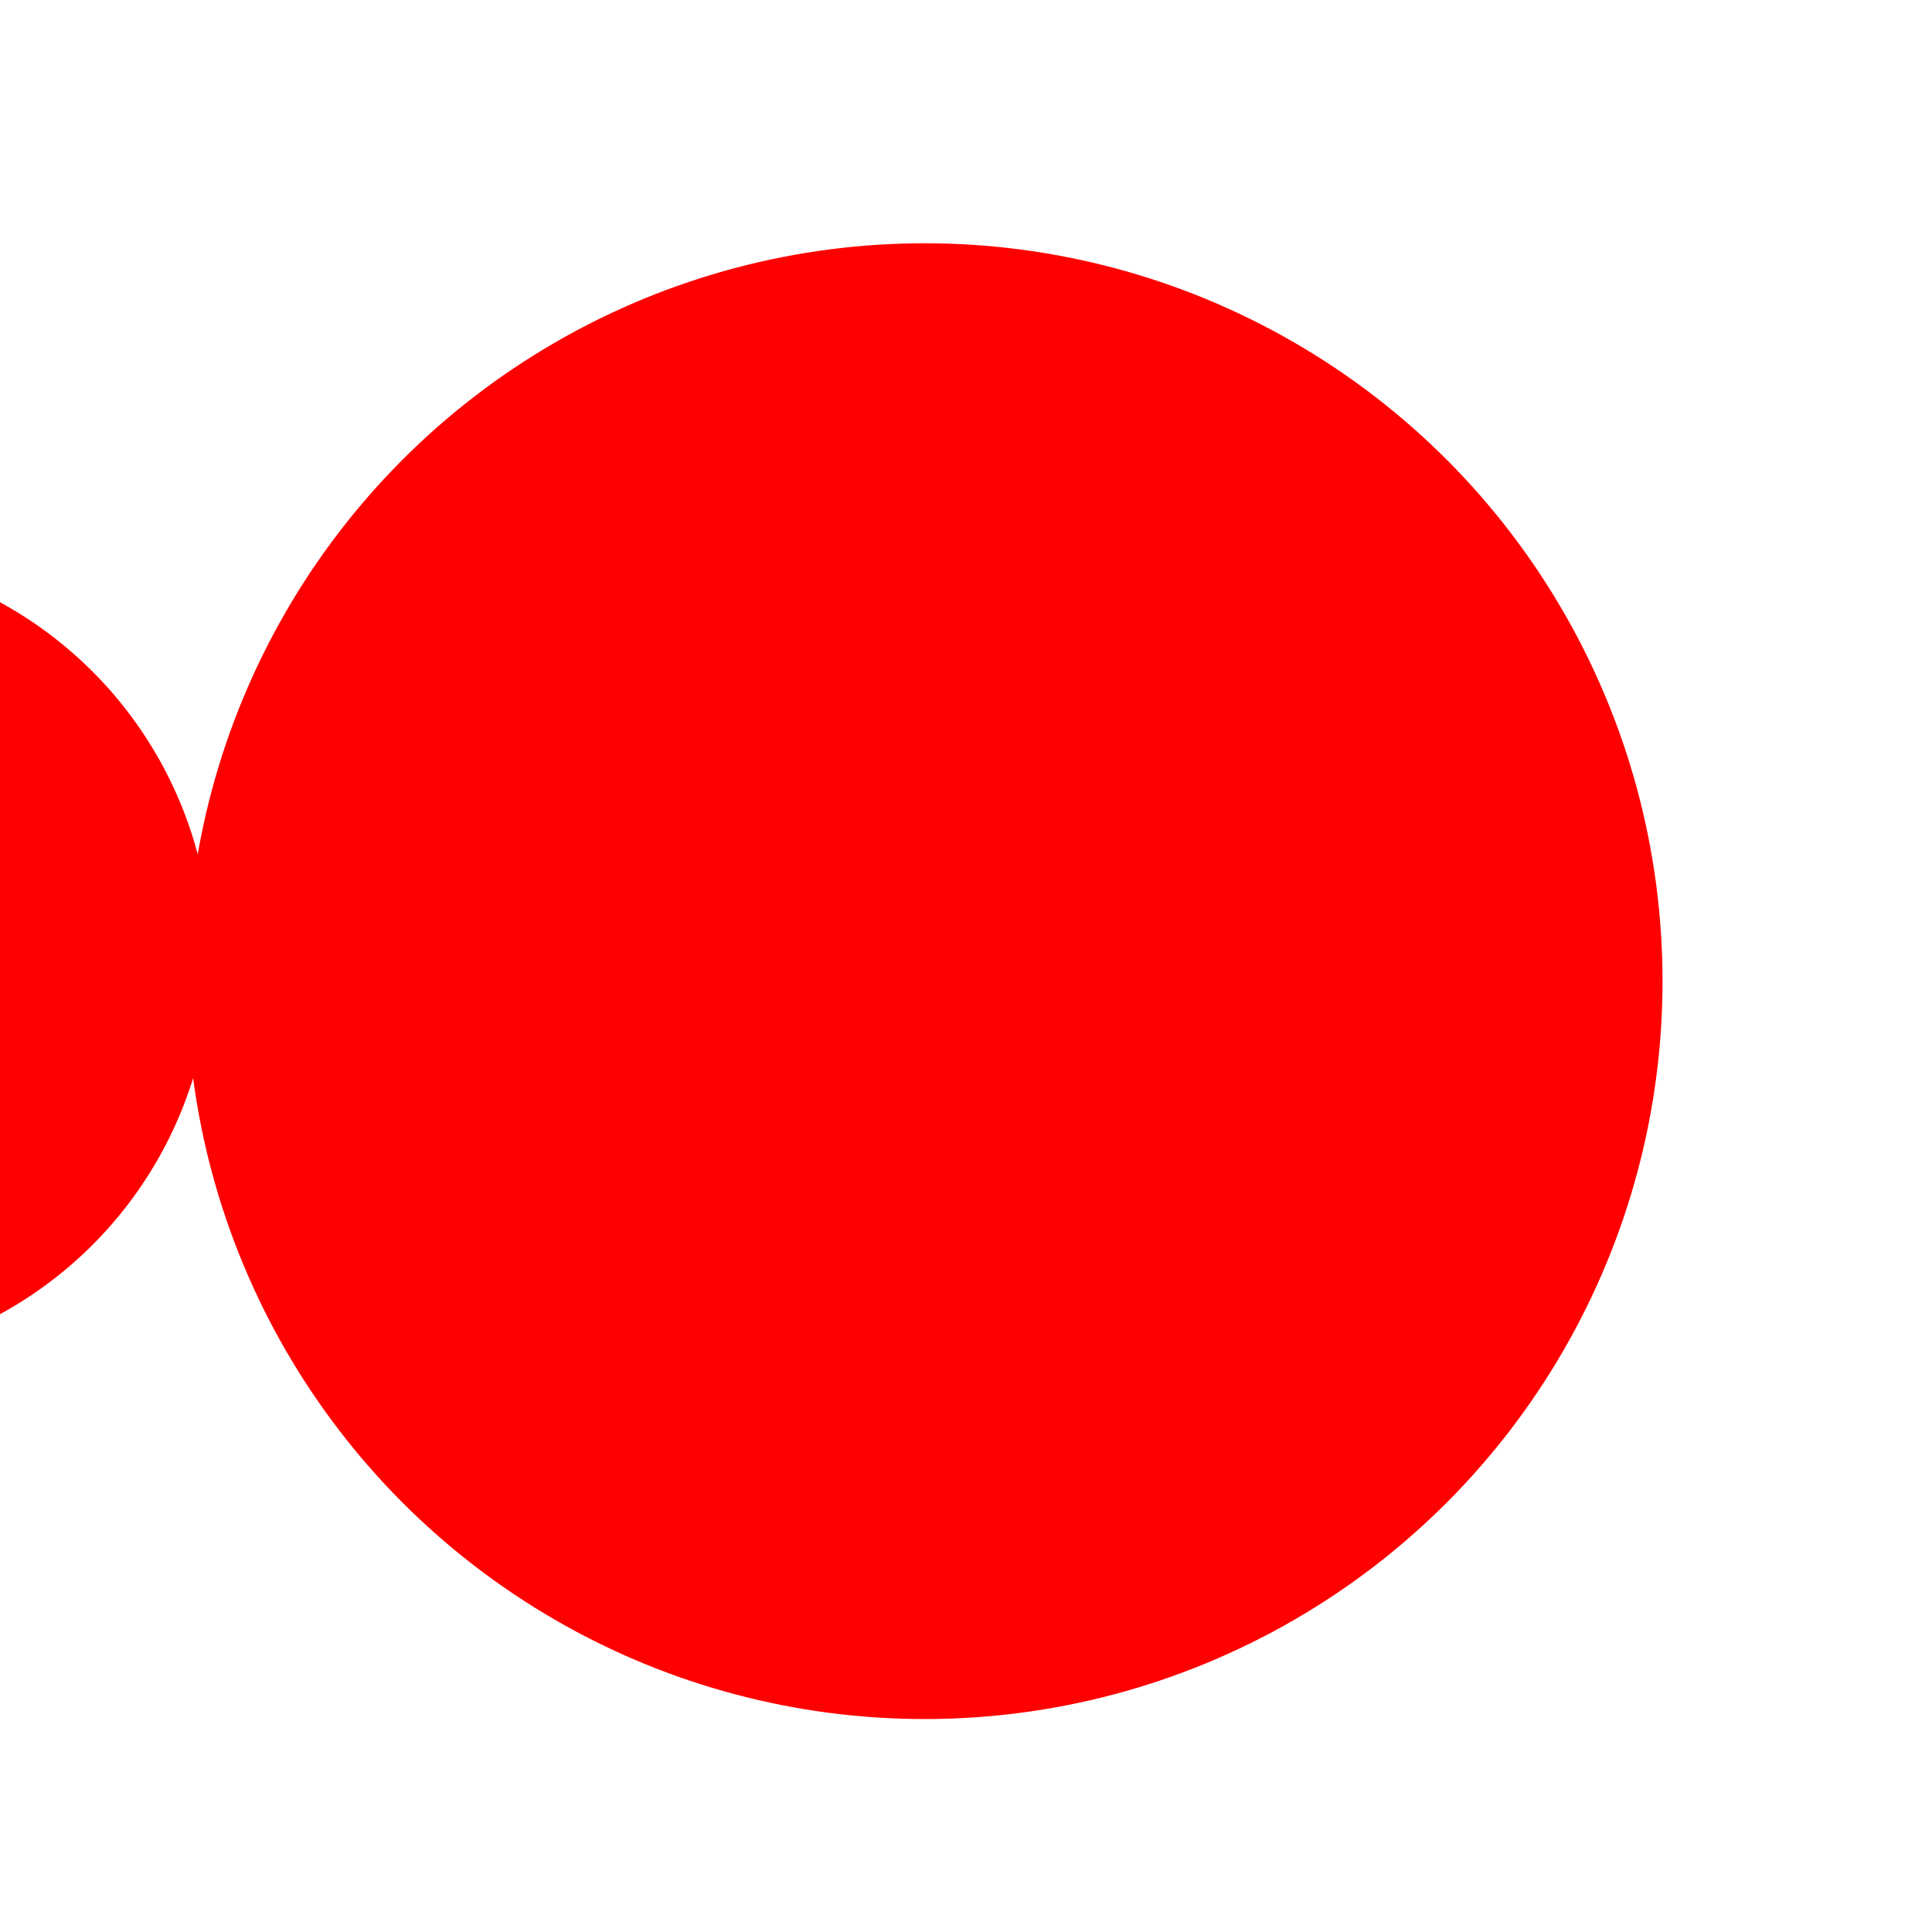 <?xml version="1.0" encoding="UTF-8" standalone="no"?>
<svg
   xmlns:dc="http://purl.org/dc/elements/1.1/"
   xmlns:cc="http://creativecommons.org/ns#"
   xmlns:rdf="http://www.w3.org/1999/02/22-rdf-syntax-ns#"
   xmlns:svg="http://www.w3.org/2000/svg"
   xmlns="http://www.w3.org/2000/svg"
   id="svg2"
   height="104"
   width="104"
   version="1.1">
  <defs
     id="defs4" />
  <g
     id="g4151">
    <g
       id="g4147">
      <circle
         r="38.066"
         cy="52.816"
         cx="49.773"
         id="path3003"
         style="fill:#ff0000;fill-opacity:1;stroke:#ff0000;stroke-width:3.31;stroke-linecap:square;stroke-linejoin:miter;stroke-miterlimit:4;stroke-dasharray:none;stroke-dashoffset:0;stroke-opacity:1" />
      <path
         style="opacity:1;fill:#ff0000;fill-opacity:1;stroke:#ff0000;stroke-width:0;stroke-linecap:butt;stroke-linejoin:bevel;stroke-miterlimit:4;stroke-dasharray:none;stroke-opacity:1"
         id="path28268"
         d="m -10.506,29.735 a 21.879,21.846 0 0 1 18.947,10.923 21.879,21.846 0 0 1 0,21.846 21.879,21.846 0 0 1 -18.947,10.923 l 1e-6,-21.846 z" />
    </g>
  </g>
</svg>
